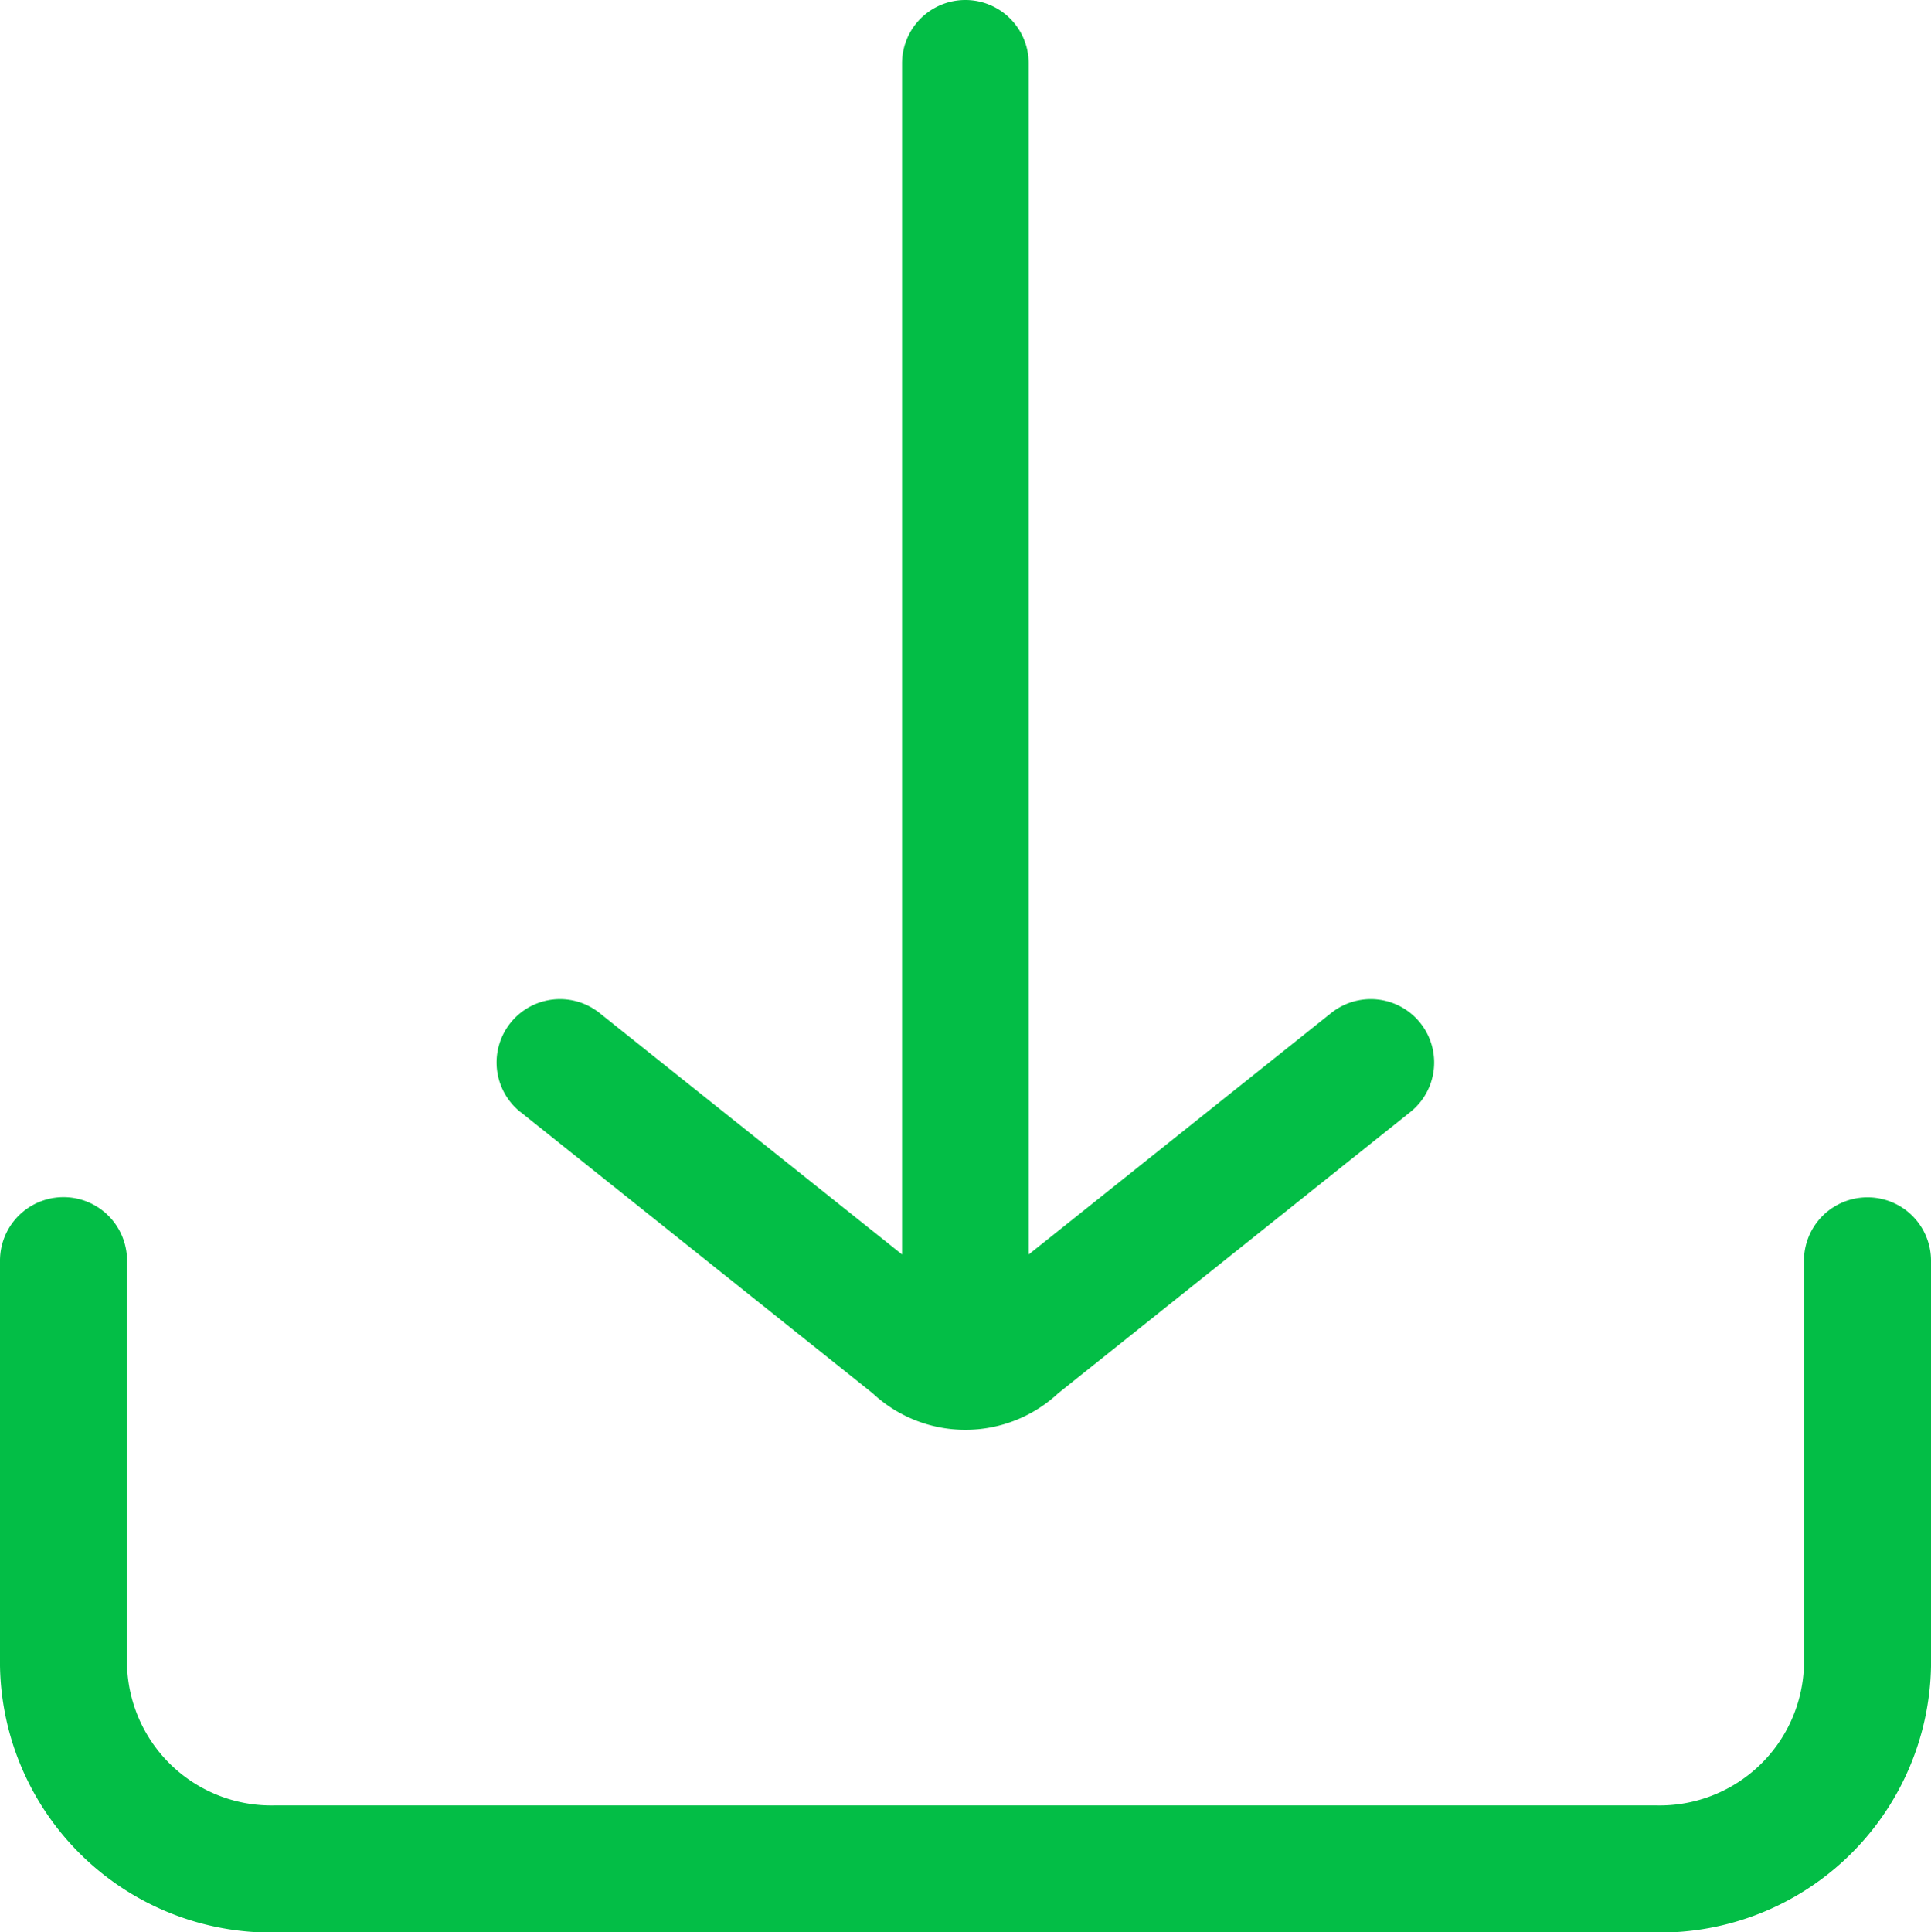 <svg xmlns="http://www.w3.org/2000/svg" width="20.489" height="20.5" viewBox="0 0 20.489 20.5">
  <g id="Download" transform="translate(-12 -11.96)">
    <path id="Path_732" data-name="Path 732" d="M31.752,23.758l3.734,2.982a1.444,1.444,0,0,0,1.973,0l3.734-2.982a.672.672,0,1,0-.839-1.051l-3.21,2.562V12.632a.672.672,0,0,0-1.344,0V25.269l-3.21-2.562a.672.672,0,1,0-.839,1.051Z" transform="translate(-14.229)" fill="#03be46"/>
    <path id="Path_733" data-name="Path 733" d="M31.815,59a.673.673,0,0,0-.674.672v4.3a1.532,1.532,0,0,1-1.577,1.479H14.925a1.532,1.532,0,0,1-1.577-1.479v-4.3a.674.674,0,0,0-1.348,0v4.3A2.878,2.878,0,0,0,14.925,66.8H29.564a2.878,2.878,0,0,0,2.925-2.823v-4.3A.673.673,0,0,0,31.815,59Z" transform="translate(0 -34.337)" fill="#03be46"/>
  </g>
</svg>
